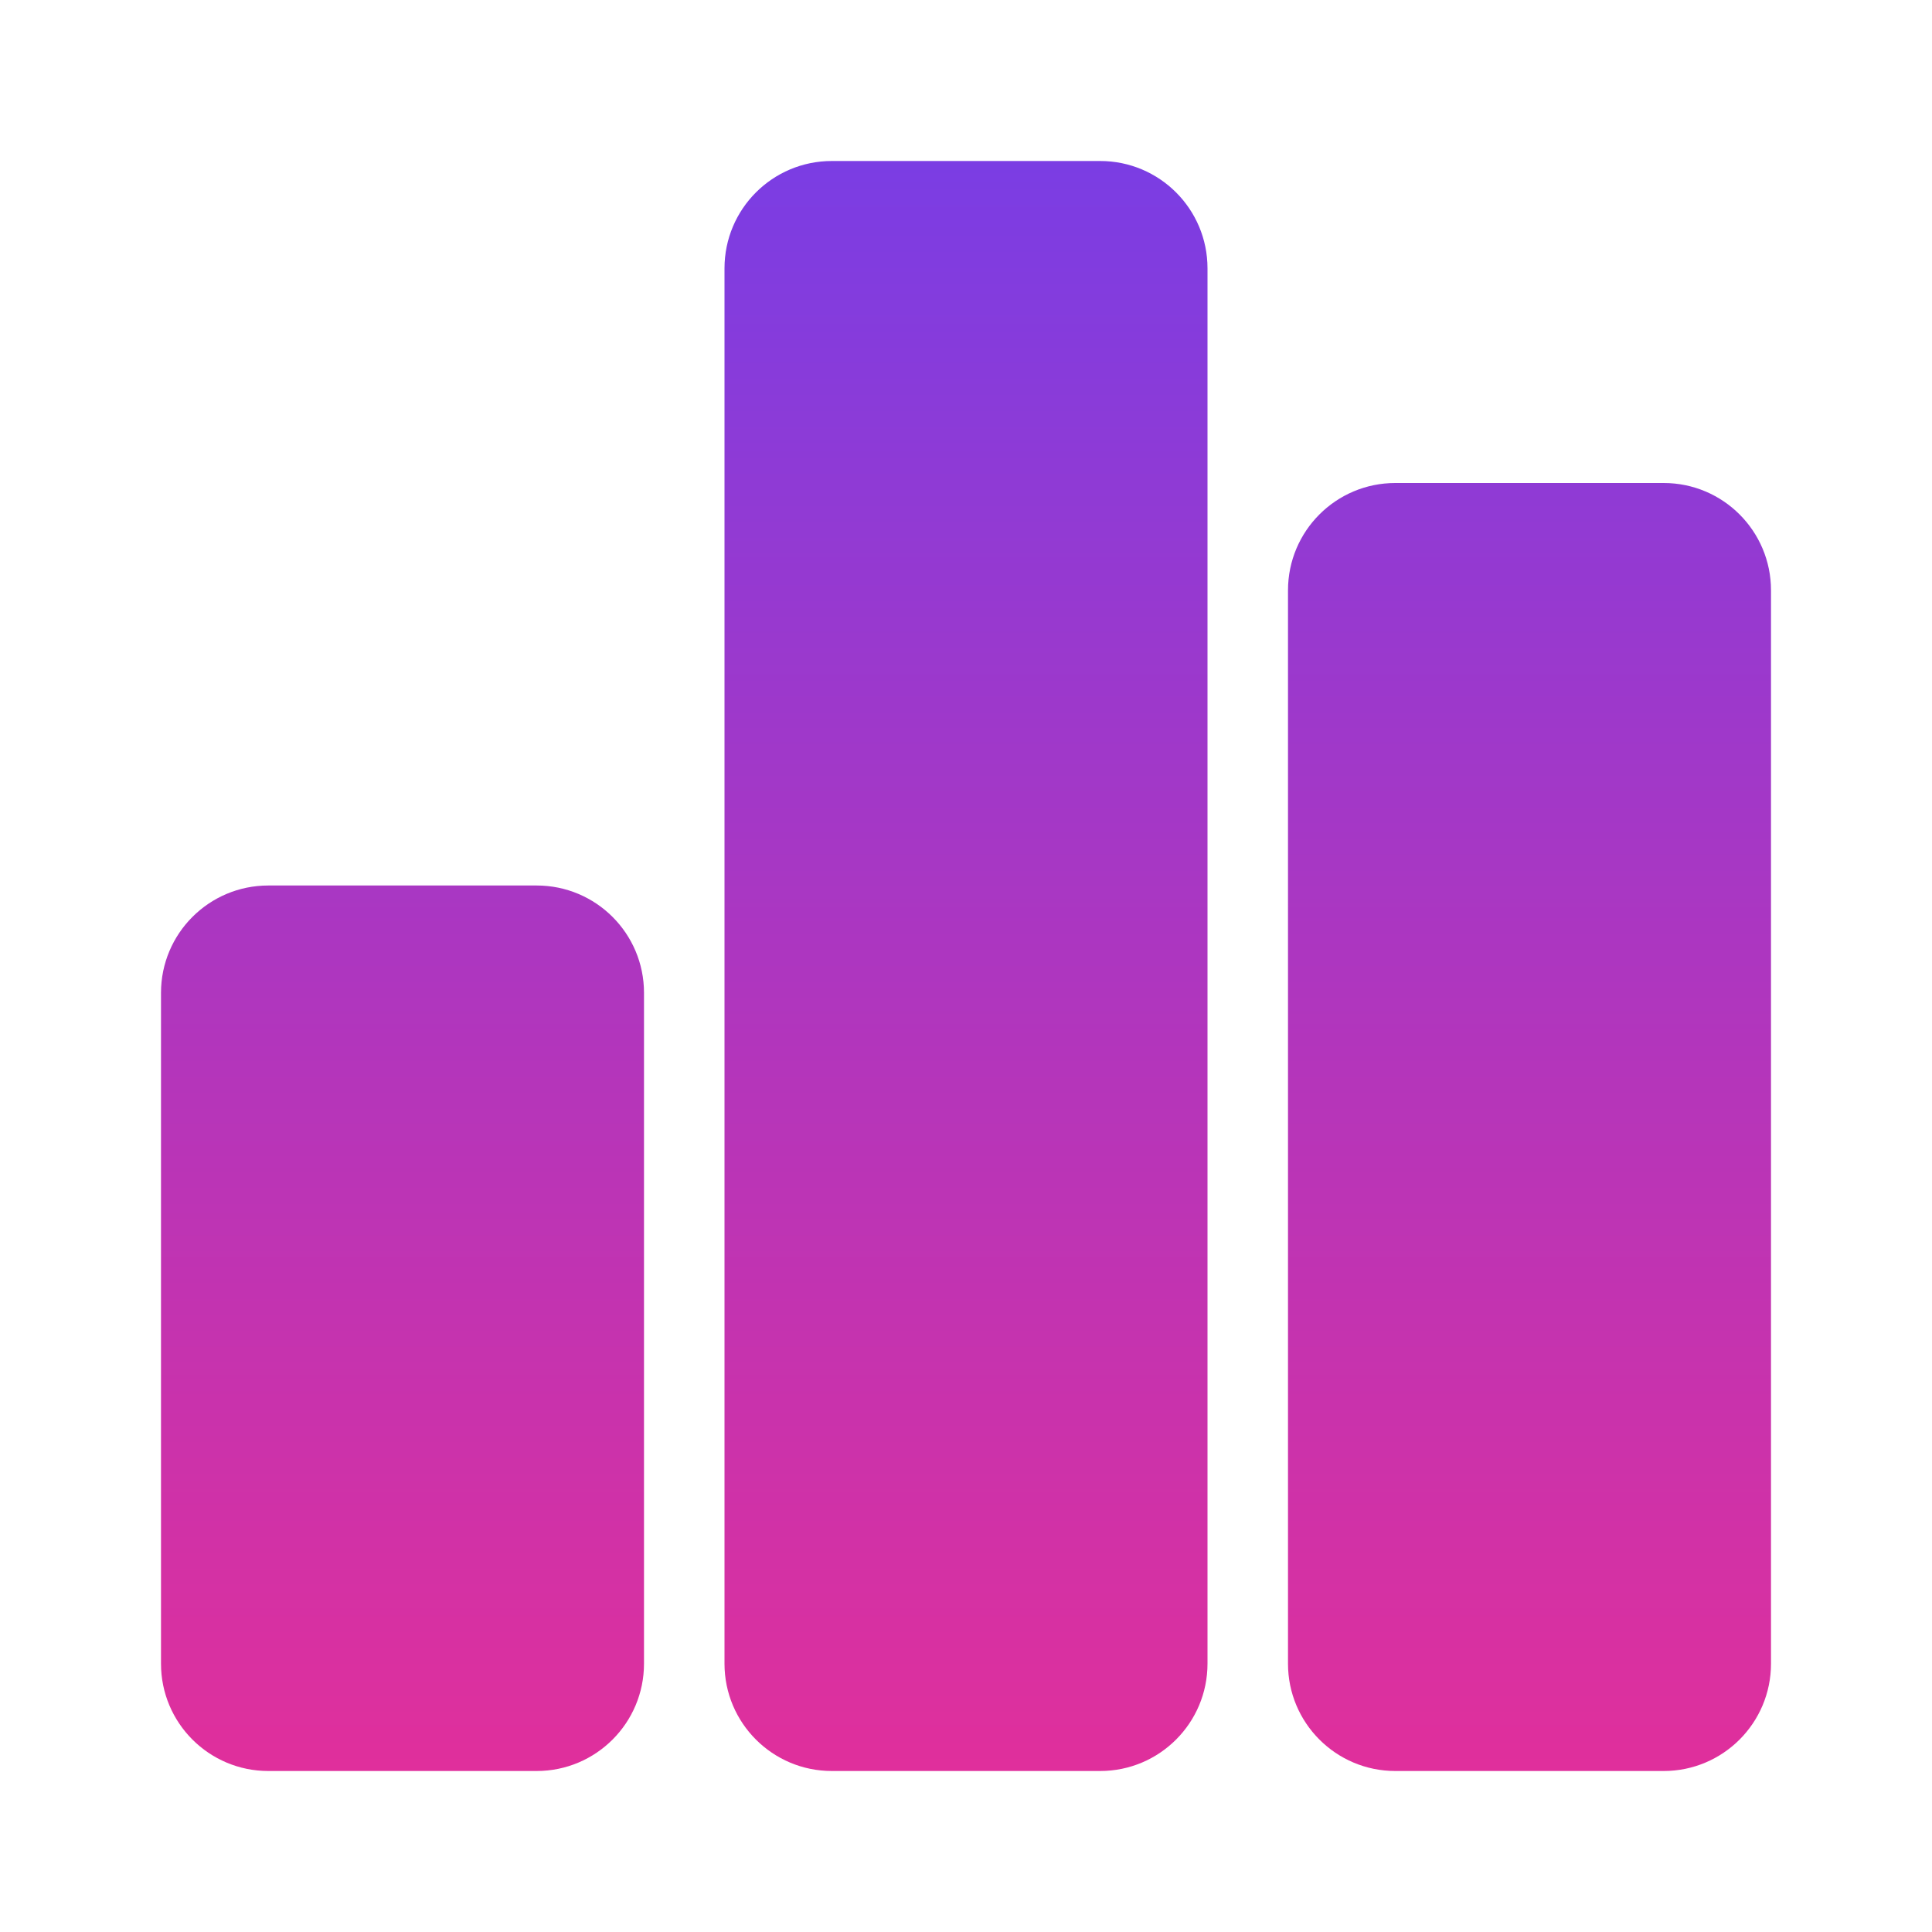 <svg xmlns="http://www.w3.org/2000/svg" width="36" height="36" viewBox="0 0 36 36">
    <defs>
        <linearGradient id="prefix__a" x1="50%" x2="50%" y1="100%" y2="0%">
            <stop offset="0%" stop-color="#E12F9B"/>
            <stop offset="100%" stop-color="#7A3DE4"/>
        </linearGradient>
    </defs>
    <path fill="url(#prefix__a)" d="M10 16.5c1.105 0 2 .895 2 2V31c0 1.105-.895 2-2 2H5c-1.105 0-2-.895-2-2V18.5c0-1.105.895-2 2-2h5zM20.5 3c1.105 0 2 .895 2 2v26c0 1.105-.895 2-2 2h-5c-1.105 0-2-.895-2-2V5c0-1.105.895-2 2-2h5zM31 9c1.105 0 2 .895 2 2v20c0 1.105-.895 2-2 2h-5c-1.105 0-2-.895-2-2V11c0-1.105.895-2 2-2h5z"/>
</svg>
